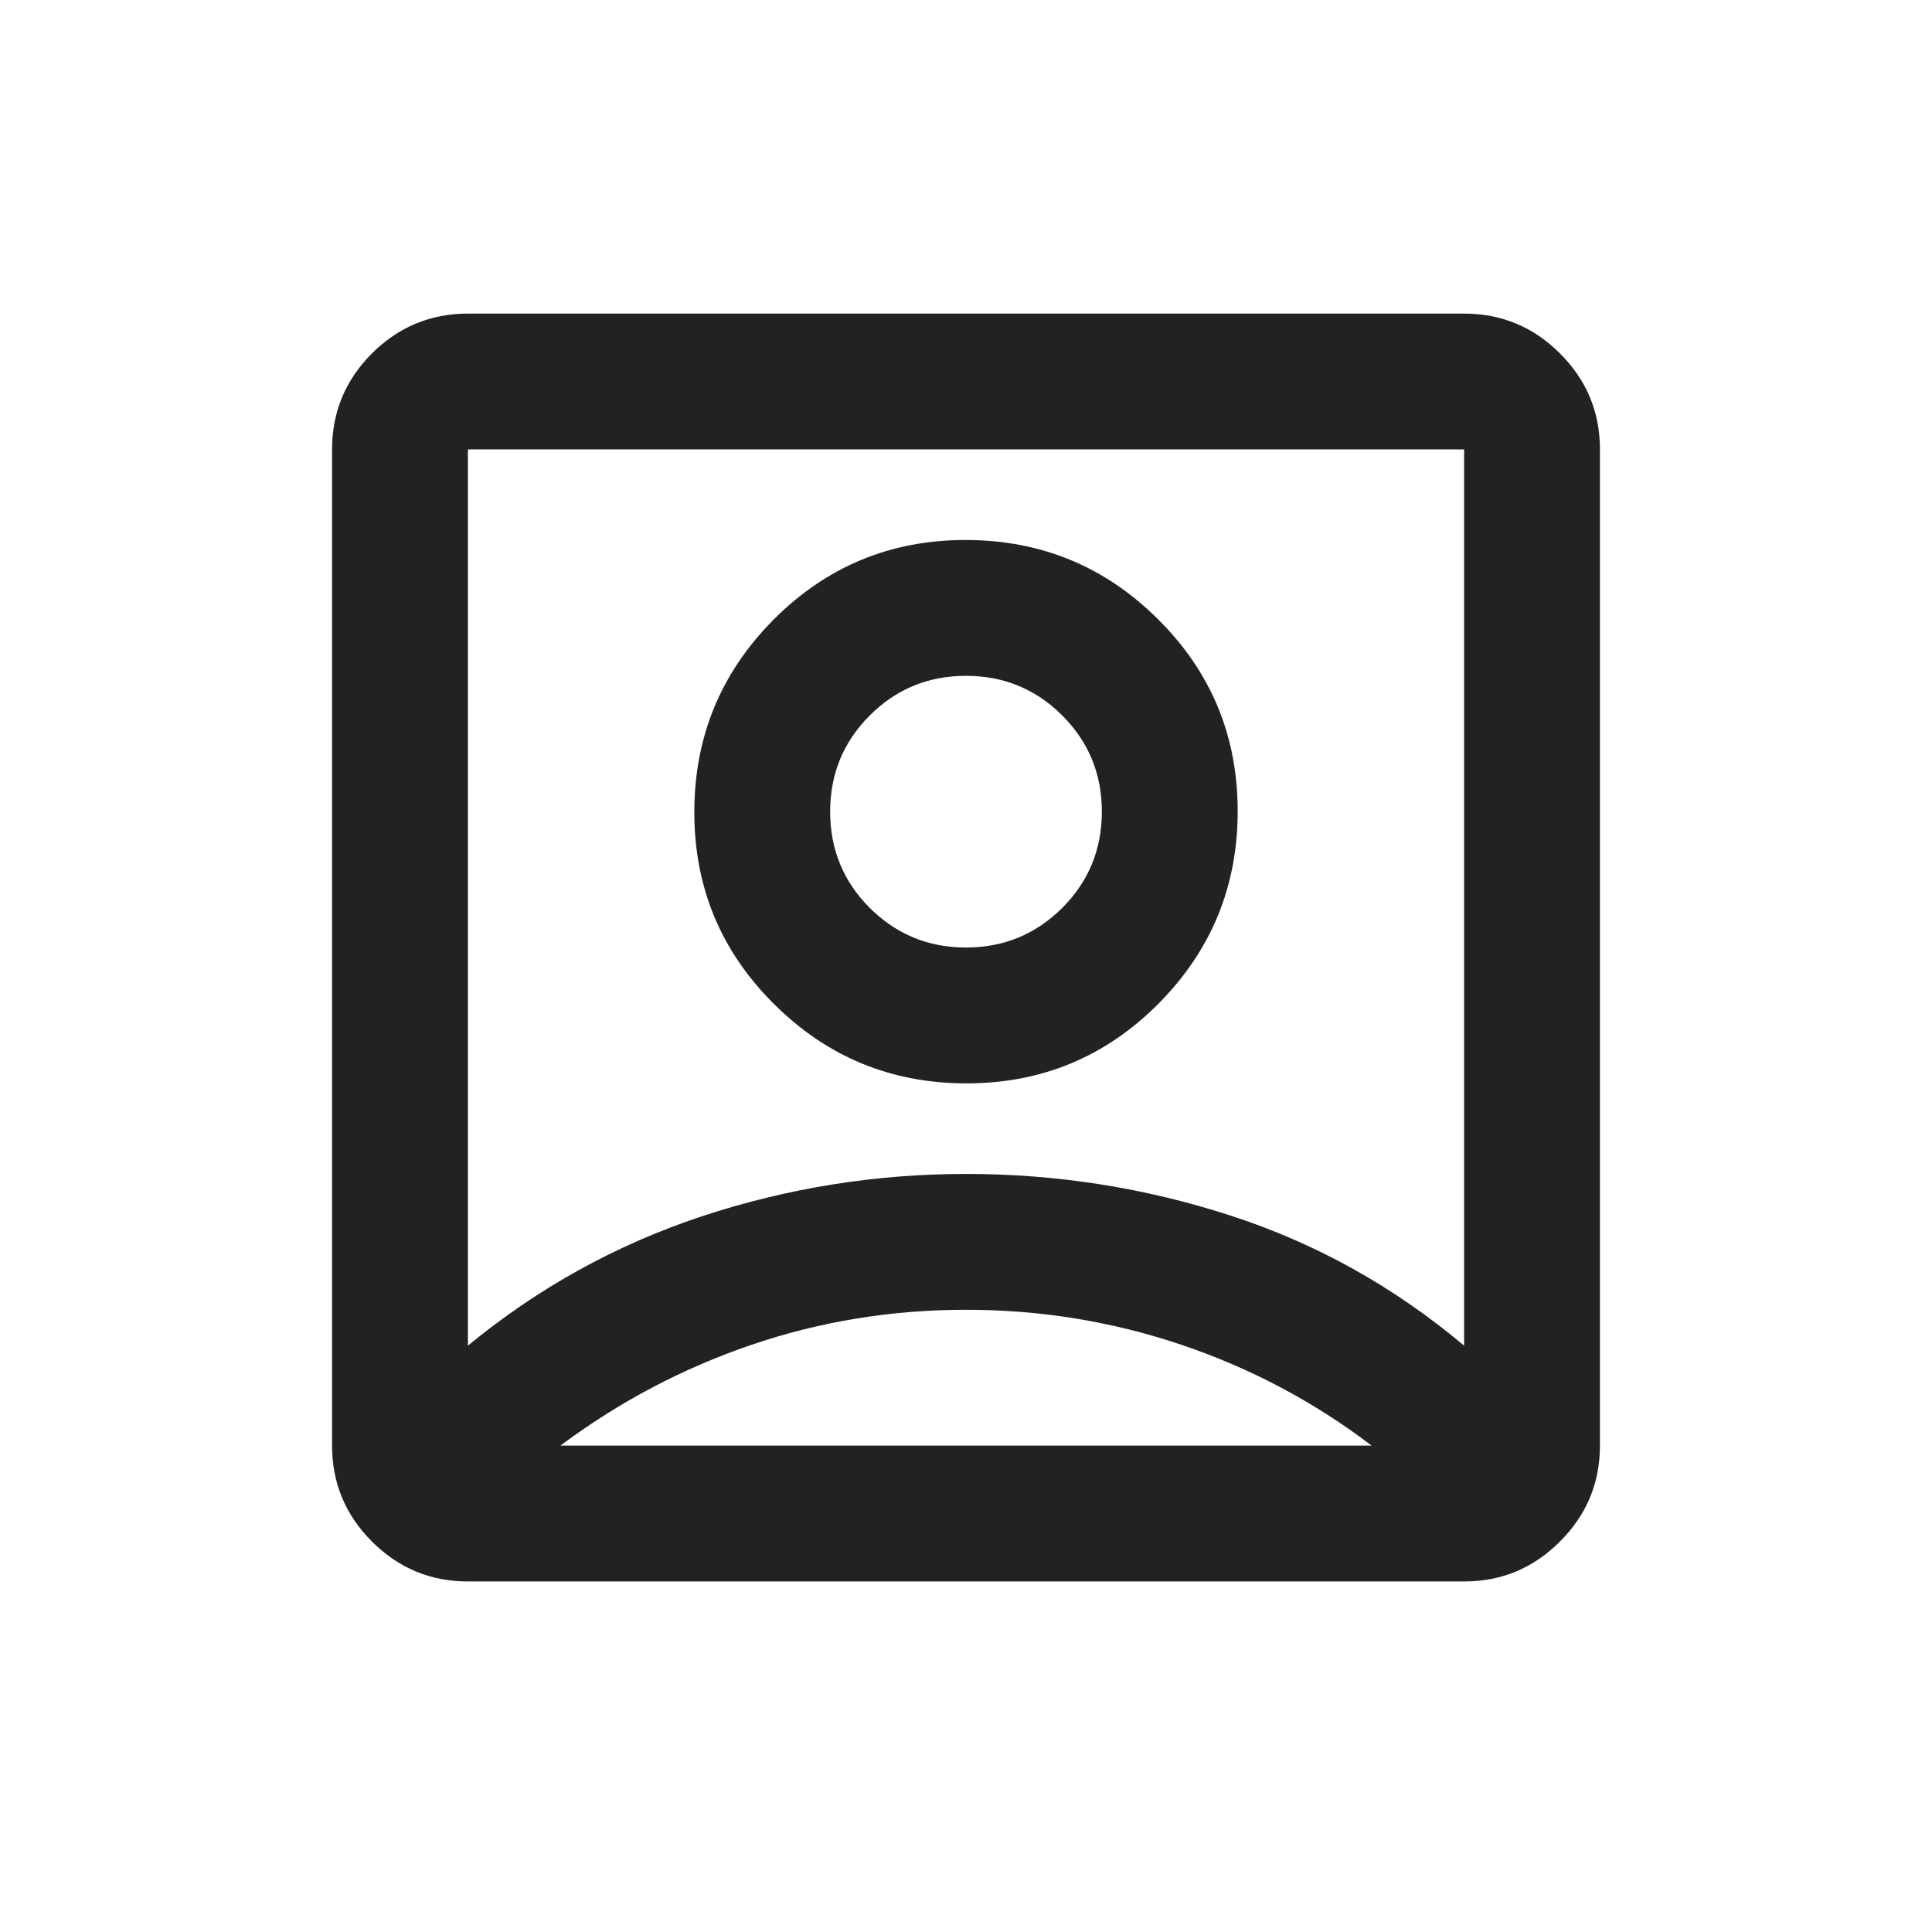 <svg width="16" height="16" viewBox="0 0 16 16" fill="none" xmlns="http://www.w3.org/2000/svg">
<mask id="mask0_481_2040" style="mask-type:alpha" maskUnits="userSpaceOnUse" x="0" y="0" width="16" height="16">
<rect x="0.5" y="0.347" width="15" height="15" fill="#D9D9D9"/>
</mask>
<g mask="url(#mask0_481_2040)">
<path d="M3.875 11.144C4.458 10.664 5.104 10.308 5.812 10.073C6.521 9.839 7.25 9.722 8 9.722C8.75 9.722 9.479 9.836 10.188 10.066C10.896 10.295 11.542 10.654 12.125 11.144V3.722H3.875V11.144ZM8.004 8.972C8.626 8.972 9.156 8.752 9.594 8.312C10.031 7.872 10.25 7.34 10.25 6.718C10.25 6.095 10.03 5.565 9.59 5.128C9.15 4.69 8.619 4.472 7.996 4.472C7.374 4.472 6.844 4.692 6.406 5.132C5.969 5.572 5.75 6.103 5.75 6.726C5.75 7.348 5.97 7.878 6.41 8.315C6.85 8.753 7.381 8.972 8.004 8.972ZM3.875 13.097C3.566 13.097 3.301 12.987 3.08 12.766C2.86 12.546 2.75 12.281 2.75 11.972V3.722C2.75 3.412 2.86 3.148 3.08 2.927C3.301 2.707 3.566 2.597 3.875 2.597H12.125C12.434 2.597 12.699 2.707 12.919 2.927C13.14 3.148 13.25 3.412 13.25 3.722V11.972C13.25 12.281 13.14 12.546 12.919 12.766C12.699 12.987 12.434 13.097 12.125 13.097H3.875ZM4.641 11.972H11.359C10.88 11.607 10.354 11.329 9.781 11.136C9.208 10.943 8.615 10.847 8 10.847C7.385 10.847 6.794 10.943 6.227 11.136C5.659 11.329 5.13 11.607 4.641 11.972ZM8 7.847C7.688 7.847 7.422 7.737 7.203 7.519C6.984 7.3 6.875 7.034 6.875 6.722C6.875 6.409 6.984 6.144 7.203 5.925C7.422 5.706 7.688 5.597 8 5.597C8.312 5.597 8.578 5.706 8.797 5.925C9.016 6.144 9.125 6.409 9.125 6.722C9.125 7.034 9.016 7.3 8.797 7.519C8.578 7.737 8.312 7.847 8 7.847Z" fill="#222222"/>
</g>
</svg>

